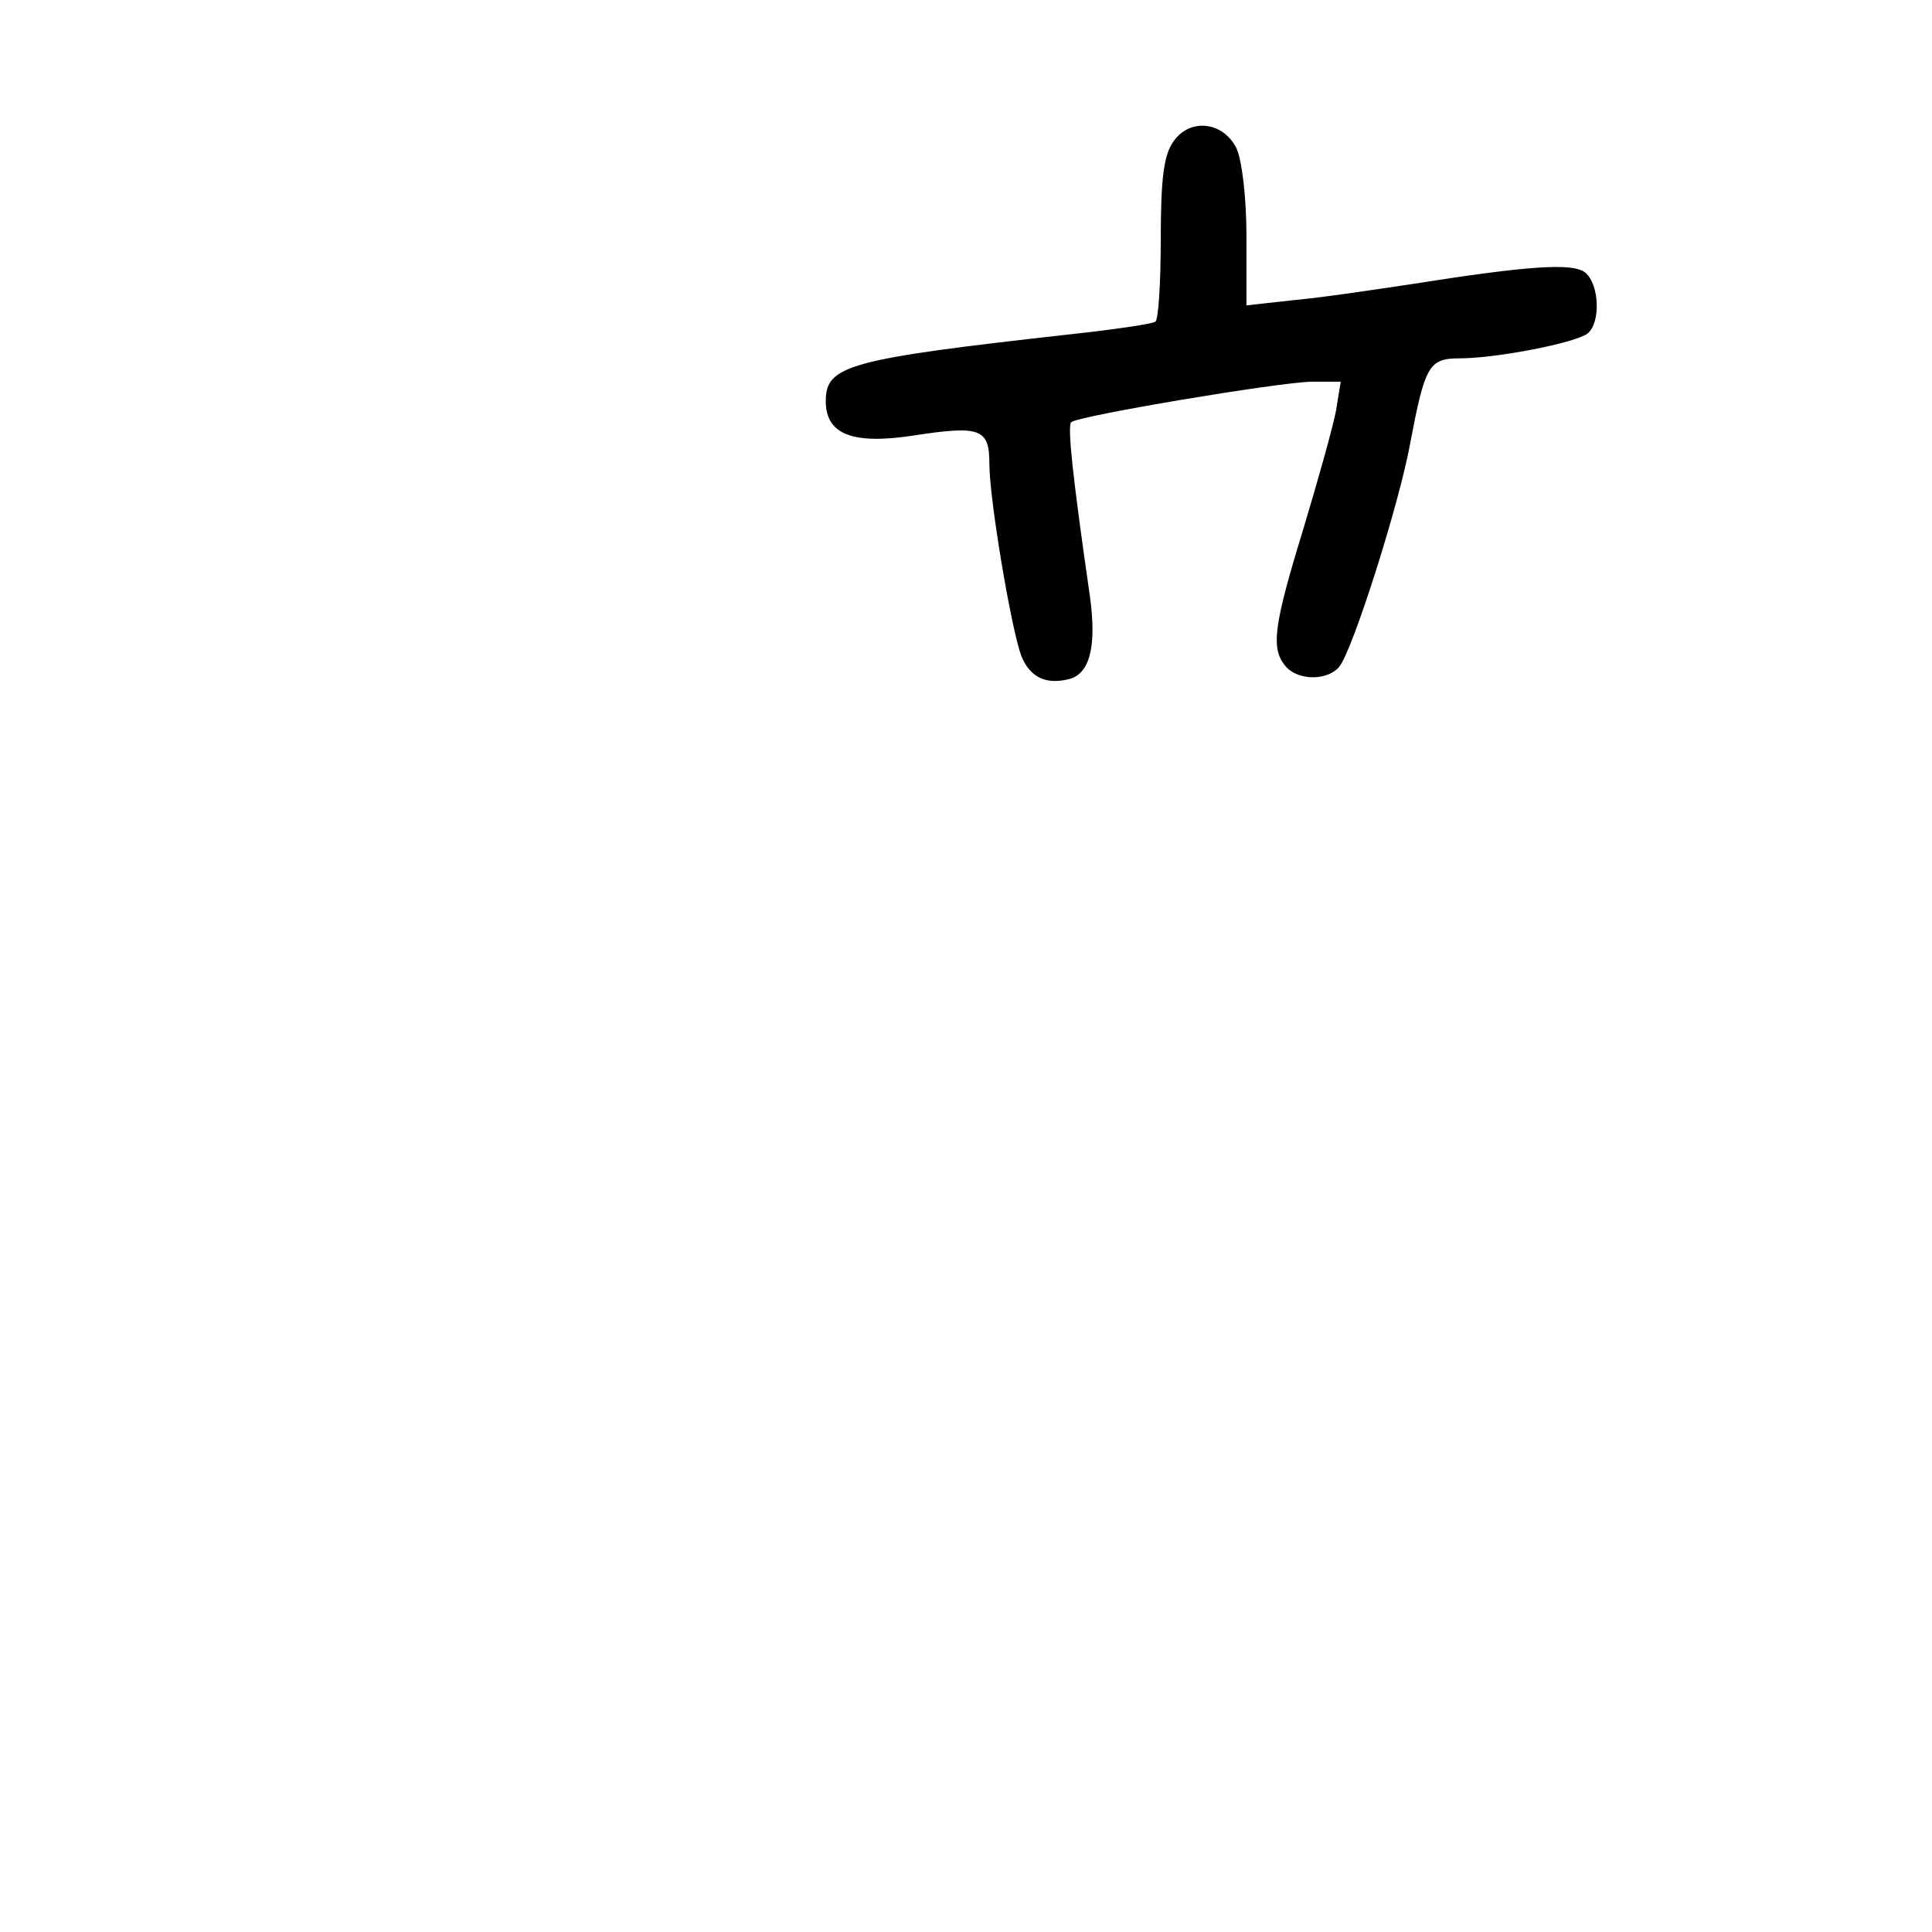 <?xml version="1.0" standalone="no"?>
<!DOCTYPE svg PUBLIC "-//W3C//DTD SVG 20010904//EN"
 "http://www.w3.org/TR/2001/REC-SVG-20010904/DTD/svg10.dtd">
<svg version="1.0" xmlns="http://www.w3.org/2000/svg"
 width="248pt" height="248pt" viewBox="0 0 248 248"
 preserveAspectRatio="xMidYMid meet">
<g transform="translate(0,248) scale(0.1,-0.1)"
fill="#000000" stroke="none">
<path d="M1506 2298 c-12 -17 -16 -47 -16 -125 0 -56 -3 -104 -7 -106 -5 -3
-53 -10 -108 -16 -287 -32 -315 -40 -315 -86 0 -43 35 -56 113 -44 85 13 97 9
97 -36 0 -46 28 -212 41 -247 11 -27 31 -37 60 -30 28 6 37 42 28 107 -22 152
-29 218 -24 223 8 8 264 51 308 52 l38 0 -6 -37 c-4 -21 -23 -89 -42 -152 -38
-124 -42 -153 -23 -176 16 -19 54 -19 69 -1 17 20 77 209 91 286 19 100 24
110 63 110 48 0 150 20 165 32 17 14 15 63 -3 78 -16 13 -73 9 -225 -15 -47
-7 -113 -17 -147 -20 l-63 -7 0 89 c0 50 -6 99 -13 113 -17 34 -60 39 -81 8z"/>
</g>
</svg>
